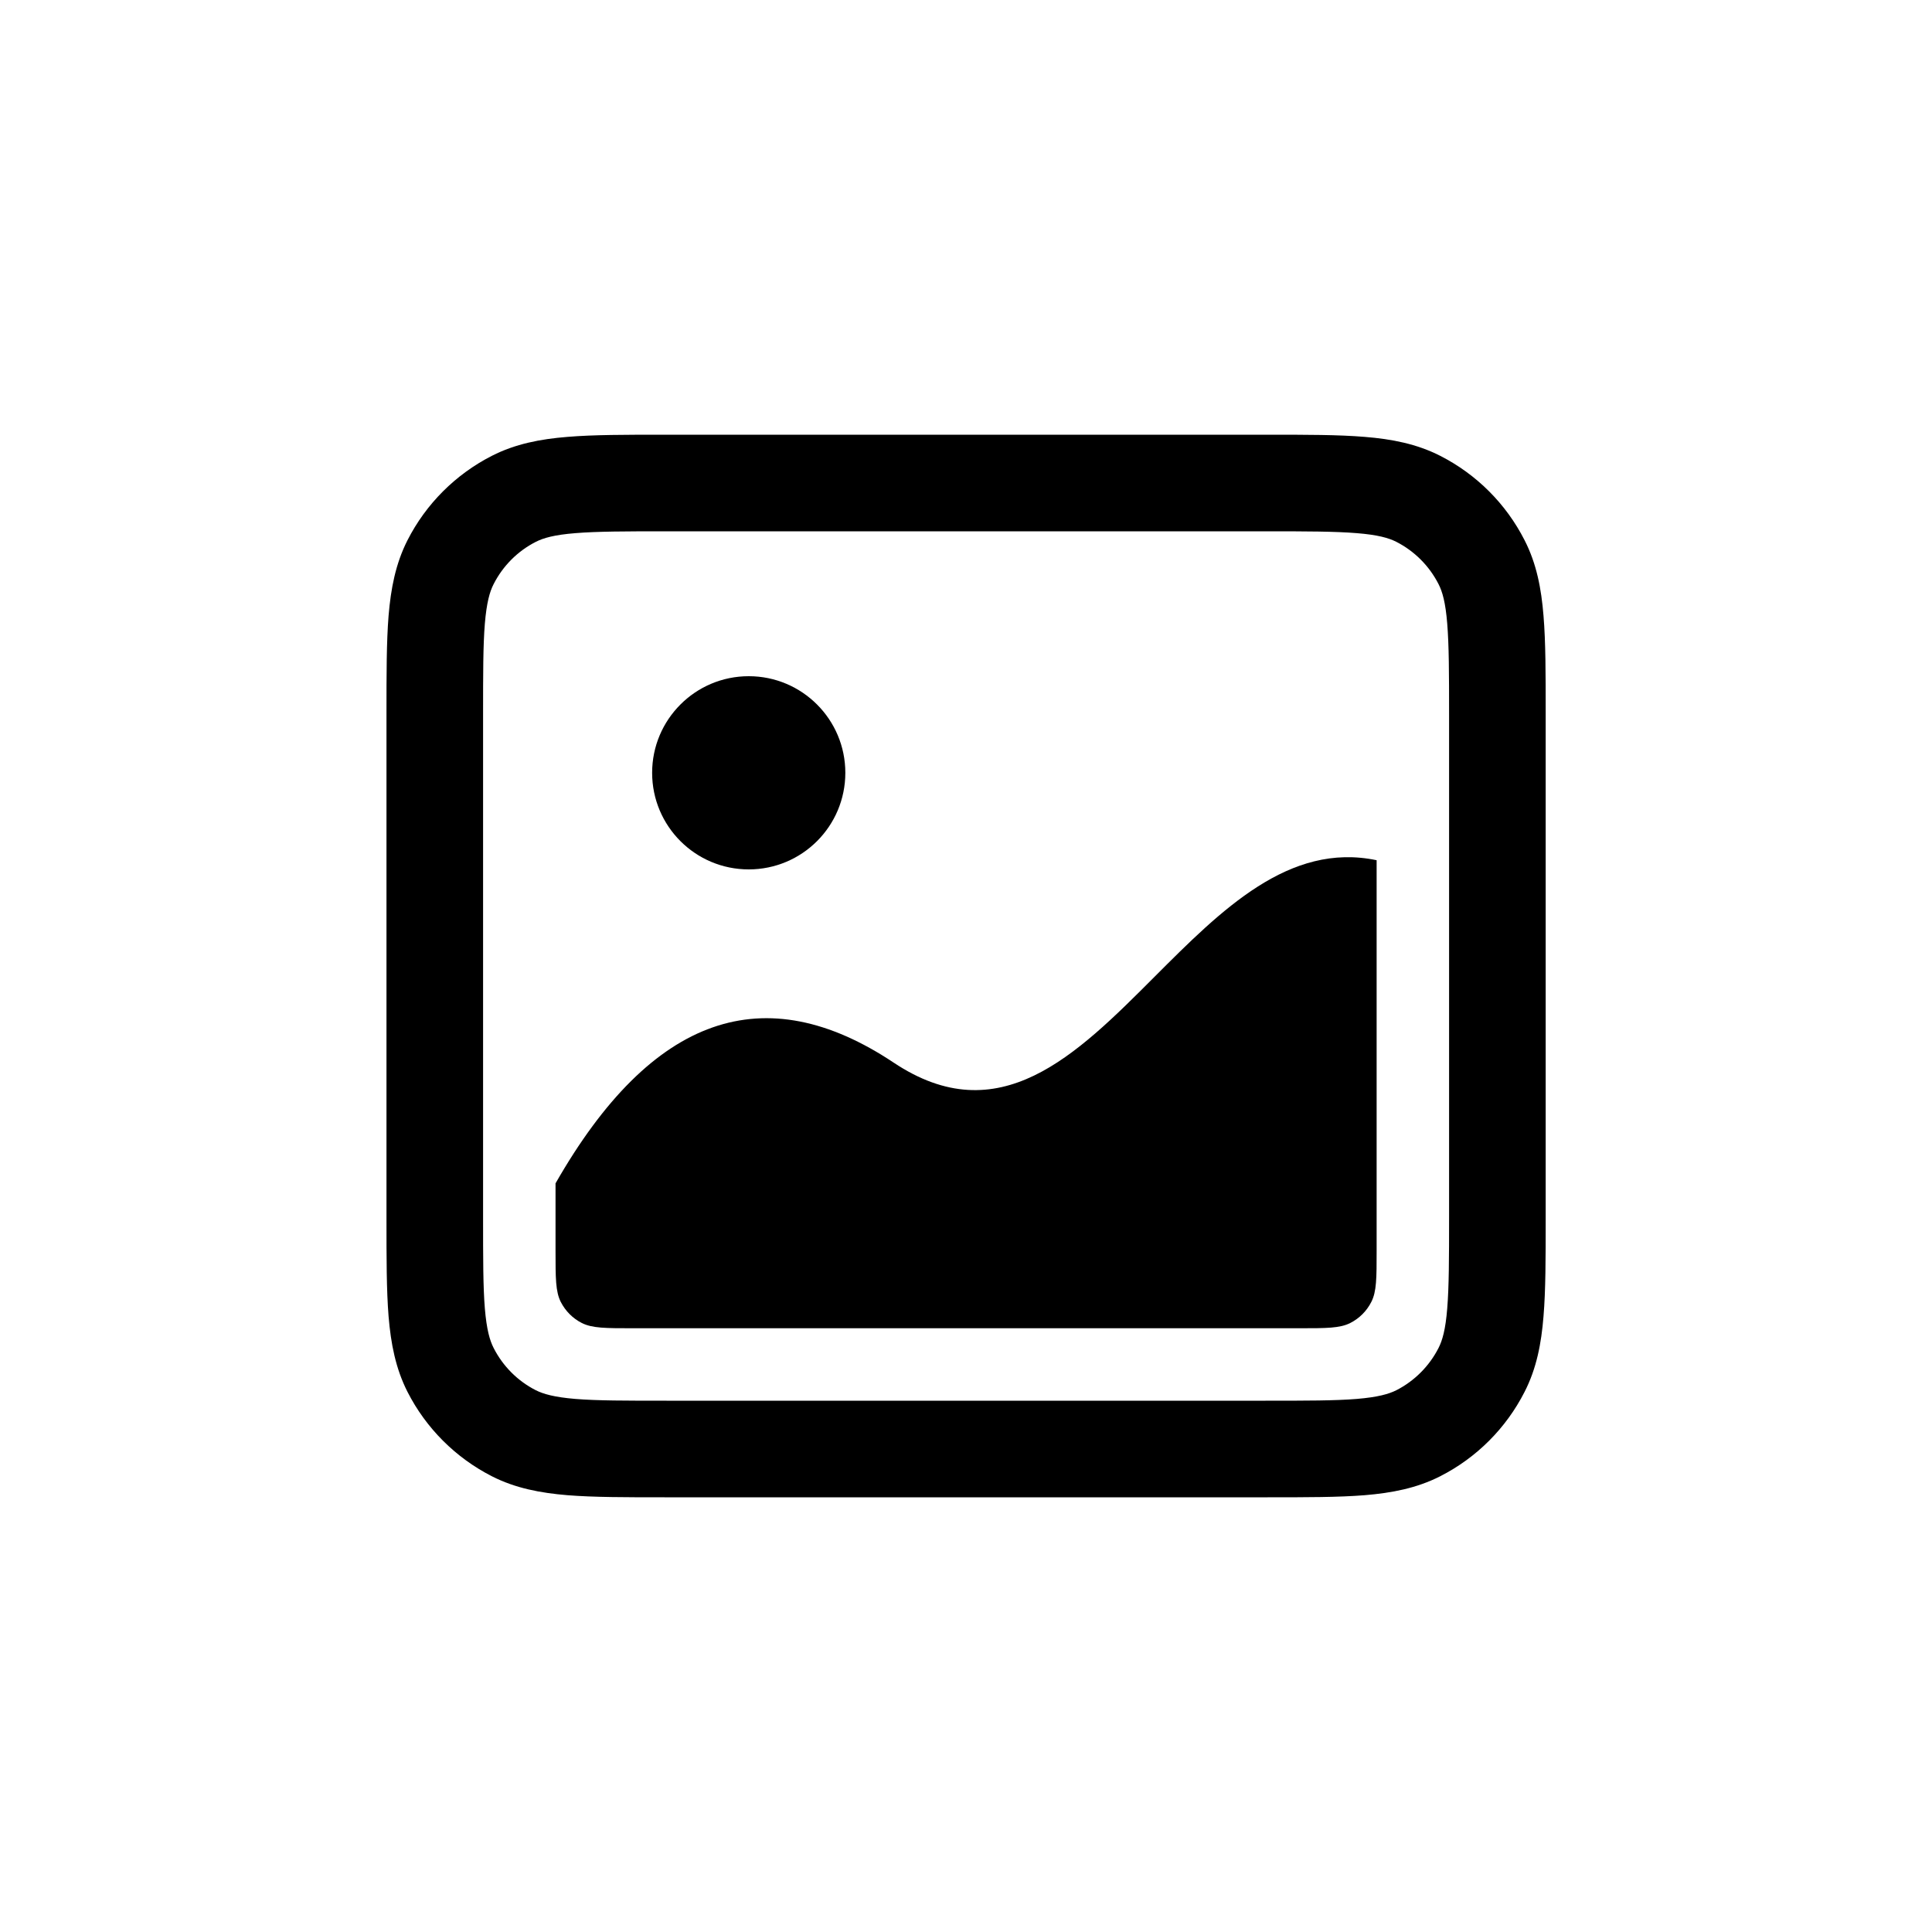 <svg width="24" height="24" viewBox="0 0 24 24" xmlns="http://www.w3.org/2000/svg" style="color: rgb(0, 0, 0);"><path d="M17.101 15.54V10.686C16.014 10.458 15.171 11.304 14.343 12.133C13.364 13.114 12.409 14.072 11.101 13.2C9.502 12.135 8.101 12.6 6.901 14.7V15.54C6.901 15.876 6.901 16.044 6.966 16.173C7.024 16.286 7.115 16.378 7.228 16.435C7.357 16.5 7.525 16.5 7.861 16.5H16.141C16.477 16.5 16.645 16.5 16.773 16.435C16.886 16.378 16.978 16.286 17.035 16.173C17.101 16.044 17.101 15.876 17.101 15.54Z"></path><path d="M15.746 5.4H8.256C7.773 5.4 7.374 5.4 7.05 5.427C6.712 5.454 6.402 5.514 6.111 5.662C5.66 5.892 5.292 6.259 5.062 6.711C4.914 7.002 4.855 7.312 4.827 7.649C4.801 7.974 4.801 8.373 4.801 8.856V15.145C4.801 15.628 4.801 16.027 4.827 16.352C4.855 16.689 4.914 16.999 5.062 17.29C5.292 17.742 5.66 18.109 6.111 18.339C6.402 18.487 6.712 18.546 7.05 18.574C7.374 18.6 7.773 18.6 8.256 18.6H15.746C16.229 18.6 16.627 18.6 16.952 18.574C17.289 18.546 17.599 18.487 17.89 18.339C18.342 18.109 18.709 17.742 18.939 17.29C19.088 16.999 19.147 16.689 19.174 16.352C19.201 16.027 19.201 15.628 19.201 15.145V8.856C19.201 8.373 19.201 7.974 19.174 7.649C19.147 7.312 19.088 7.002 18.939 6.711C18.709 6.259 18.342 5.892 17.89 5.662C17.599 5.514 17.289 5.454 16.952 5.427C16.627 5.4 16.229 5.4 15.746 5.4ZM6.656 6.731C6.75 6.683 6.884 6.644 7.147 6.623C7.417 6.601 7.767 6.6 8.281 6.6H15.721C16.235 6.6 16.584 6.601 16.854 6.623C17.117 6.644 17.252 6.683 17.346 6.731C17.571 6.846 17.755 7.03 17.87 7.256C17.918 7.349 17.957 7.484 17.978 7.747C18 8.017 18.001 8.366 18.001 8.88V15.12C18.001 15.634 18 15.984 17.978 16.254C17.957 16.517 17.918 16.651 17.87 16.745C17.755 16.971 17.571 17.155 17.346 17.27C17.252 17.317 17.117 17.356 16.854 17.378C16.584 17.4 16.235 17.4 15.721 17.4H8.281C7.767 17.4 7.417 17.4 7.147 17.378C6.884 17.356 6.75 17.317 6.656 17.27C6.43 17.155 6.247 16.971 6.132 16.745C6.084 16.651 6.045 16.517 6.023 16.254C6.001 15.984 6.001 15.634 6.001 15.12V8.88C6.001 8.366 6.001 8.017 6.023 7.747C6.045 7.484 6.084 7.349 6.132 7.256C6.247 7.03 6.43 6.846 6.656 6.731Z"></path><path d="M10.501 9.6C10.501 10.263 9.964 10.8 9.301 10.8C8.638 10.8 8.101 10.263 8.101 9.6C8.101 8.938 8.638 8.4 9.301 8.4C9.964 8.4 10.501 8.938 10.501 9.6Z"></path></svg>